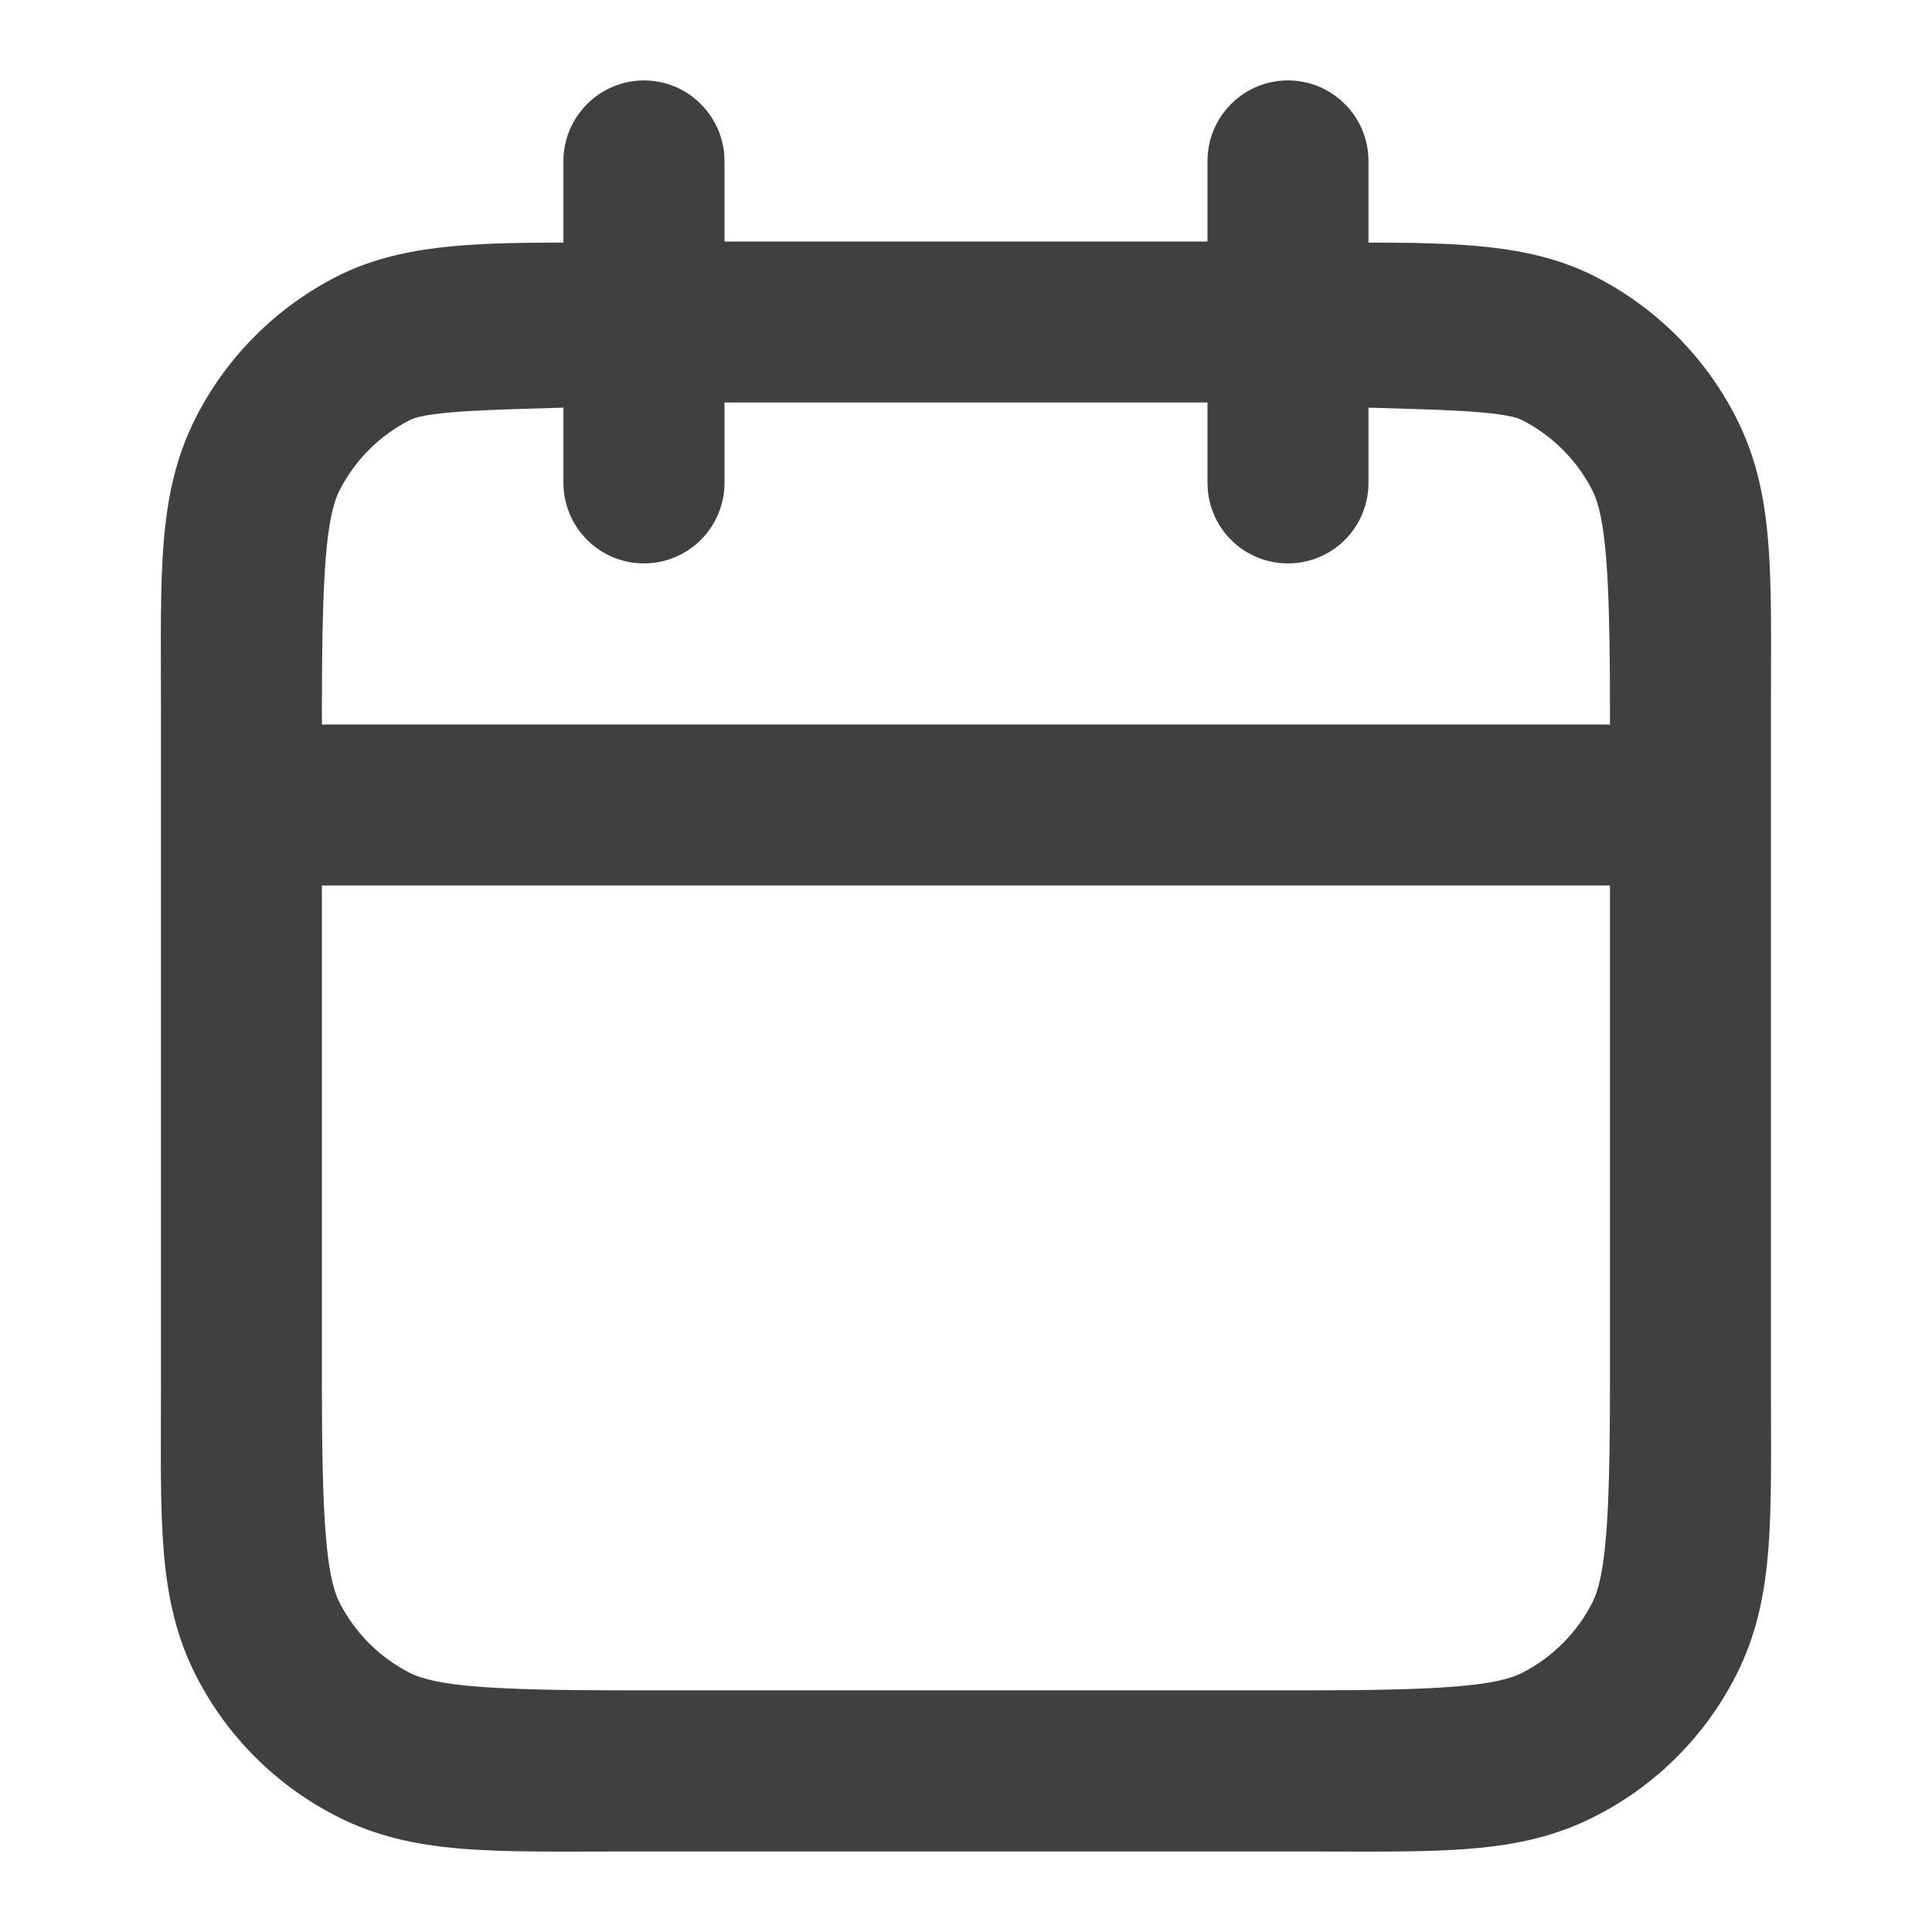 <svg width="16" height="16" viewBox="0 0 16 16" fill="none" xmlns="http://www.w3.org/2000/svg">
<path d="M5.333 0.666C5.156 0.666 4.987 0.736 4.862 0.862C4.737 0.987 4.666 1.156 4.666 1.333V2.009C3.894 2.01 3.304 2.028 2.789 2.29C2.287 2.546 1.879 2.954 1.623 3.455C1.299 4.093 1.333 4.747 1.333 5.867V11.466C1.333 12.586 1.299 13.239 1.623 13.877C1.879 14.379 2.287 14.787 2.789 15.042C3.426 15.367 4.08 15.333 5.2 15.333H10.799C11.919 15.333 12.573 15.367 13.21 15.042C13.712 14.787 14.12 14.379 14.376 13.877C14.701 13.239 14.666 12.586 14.666 11.466V5.867C14.666 4.747 14.701 4.093 14.376 3.455C14.12 2.954 13.712 2.546 13.21 2.29C12.696 2.028 12.106 2.01 11.333 2.009V1.333C11.333 1.156 11.263 0.987 11.138 0.862C11.013 0.736 10.843 0.666 10.666 0.666C10.489 0.666 10.32 0.736 10.195 0.862C10.07 0.987 10 1.156 10 1.333V2H6V1.333C6 1.156 5.929 0.987 5.804 0.862C5.679 0.736 5.51 0.666 5.333 0.666ZM6 3.333H10V4C10 4.176 10.07 4.346 10.195 4.471C10.32 4.596 10.489 4.666 10.666 4.666C10.843 4.666 11.013 4.596 11.138 4.471C11.263 4.346 11.333 4.176 11.333 4V3.376C11.875 3.393 12.451 3.4 12.605 3.479C12.856 3.607 13.059 3.81 13.187 4.061C13.298 4.279 13.333 4.747 13.333 5.867V6H2.666V5.867C2.666 4.747 2.701 4.279 2.812 4.061C2.94 3.81 3.143 3.607 3.394 3.479C3.548 3.4 4.124 3.393 4.666 3.376V4C4.666 4.176 4.737 4.346 4.862 4.471C4.987 4.596 5.156 4.666 5.333 4.666C5.51 4.666 5.679 4.596 5.804 4.471C5.929 4.346 6 4.176 6 4V3.333ZM2.666 7.333H13.333V11.466C13.333 12.586 13.298 13.053 13.187 13.272C13.059 13.523 12.856 13.726 12.605 13.854C12.387 13.965 11.919 13.999 10.799 13.999H5.2C4.08 13.999 3.612 13.965 3.394 13.854C3.143 13.726 2.94 13.523 2.812 13.272C2.701 13.053 2.666 12.586 2.666 11.466V7.333Z" fill="#404040"/>
</svg>
